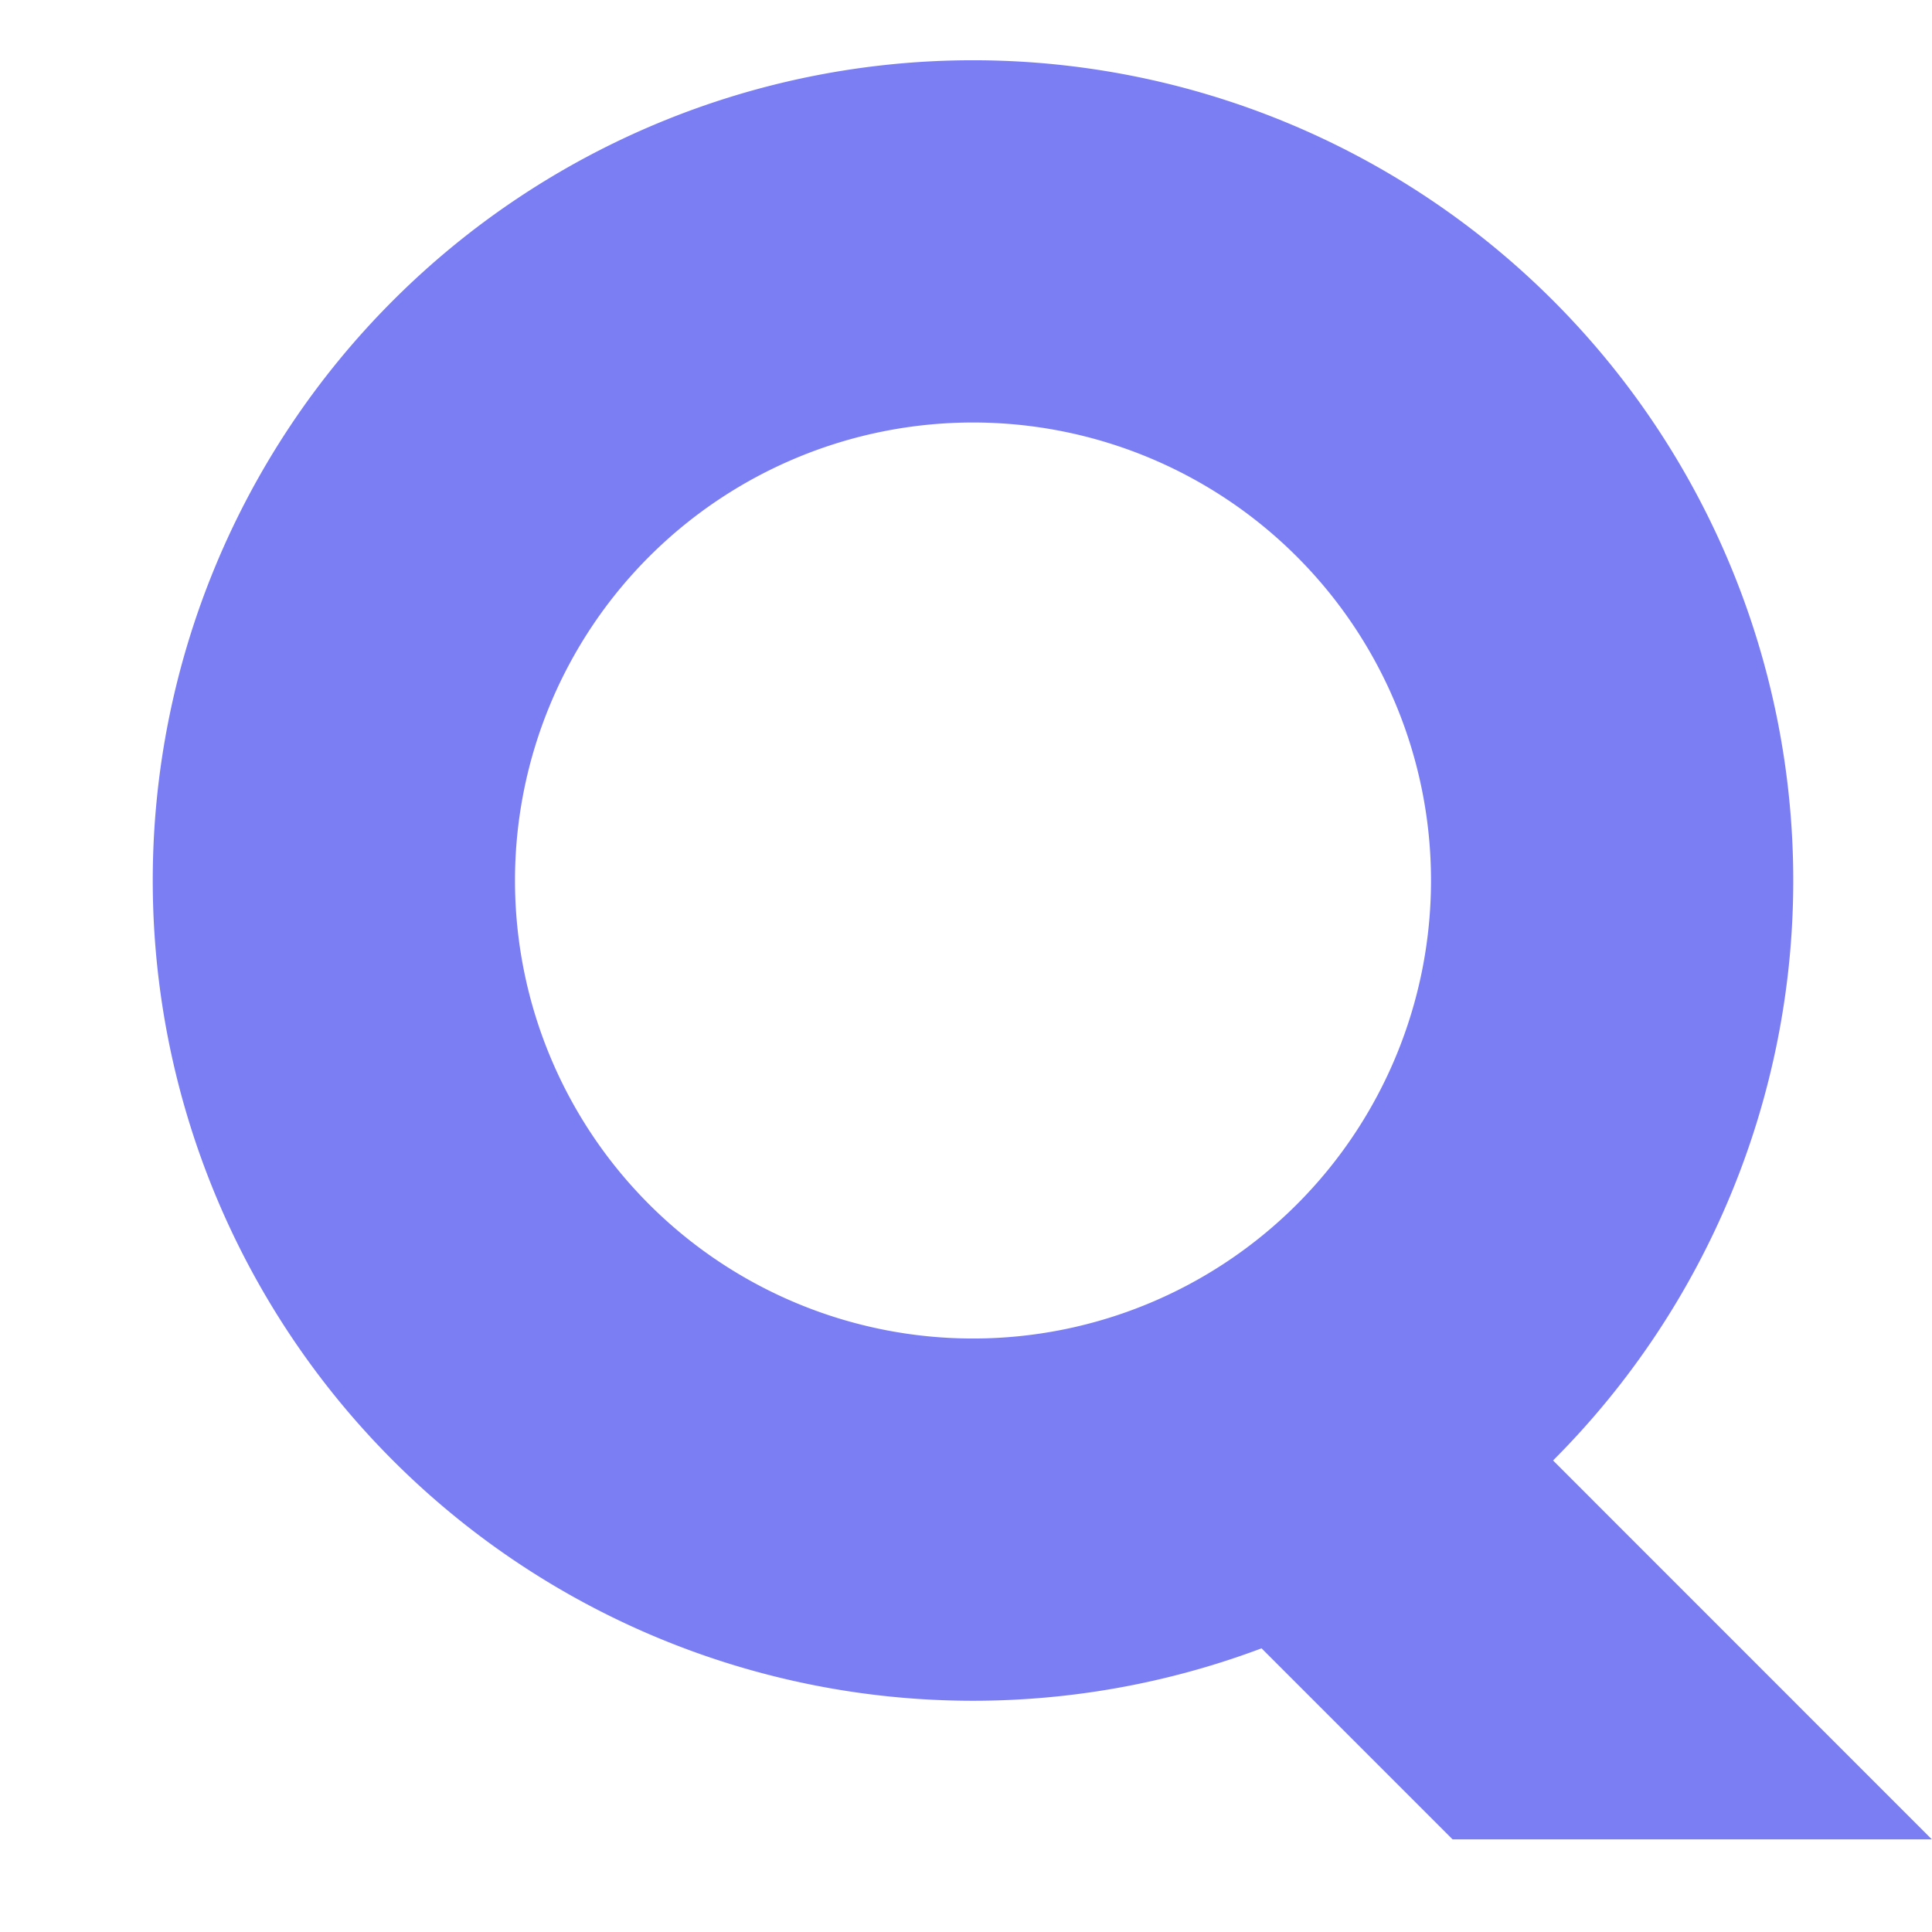 <svg xmlns="http://www.w3.org/2000/svg" width="16" height="16" viewBox="0 0 16 16">
    <g data-name="Object / ic_16_fill_careplan_q">
        <path data-name="사각형 758" style="fill:transparent" d="M0 0h16v16H0z"/>
        <g data-name="그룹 1063">
            <path data-name="패스 15150" d="M15.644 26.357a5.293 5.293 0 1 0-5.293-5.293 5.293 5.293 0 0 0 5.293 5.293z" transform="translate(-7.586 -13.772)" style="fill:none;stroke:#7b7ef3;stroke-miterlimit:10;stroke-width:3px"/>
            <path data-name="패스 15151" d="M17.231 20.863h-3.97l3.97 3.97H21.2z" transform="translate(-5.201 -9.6)" style="fill:#7b7ef3"/>
        </g>
    </g>
</svg>
